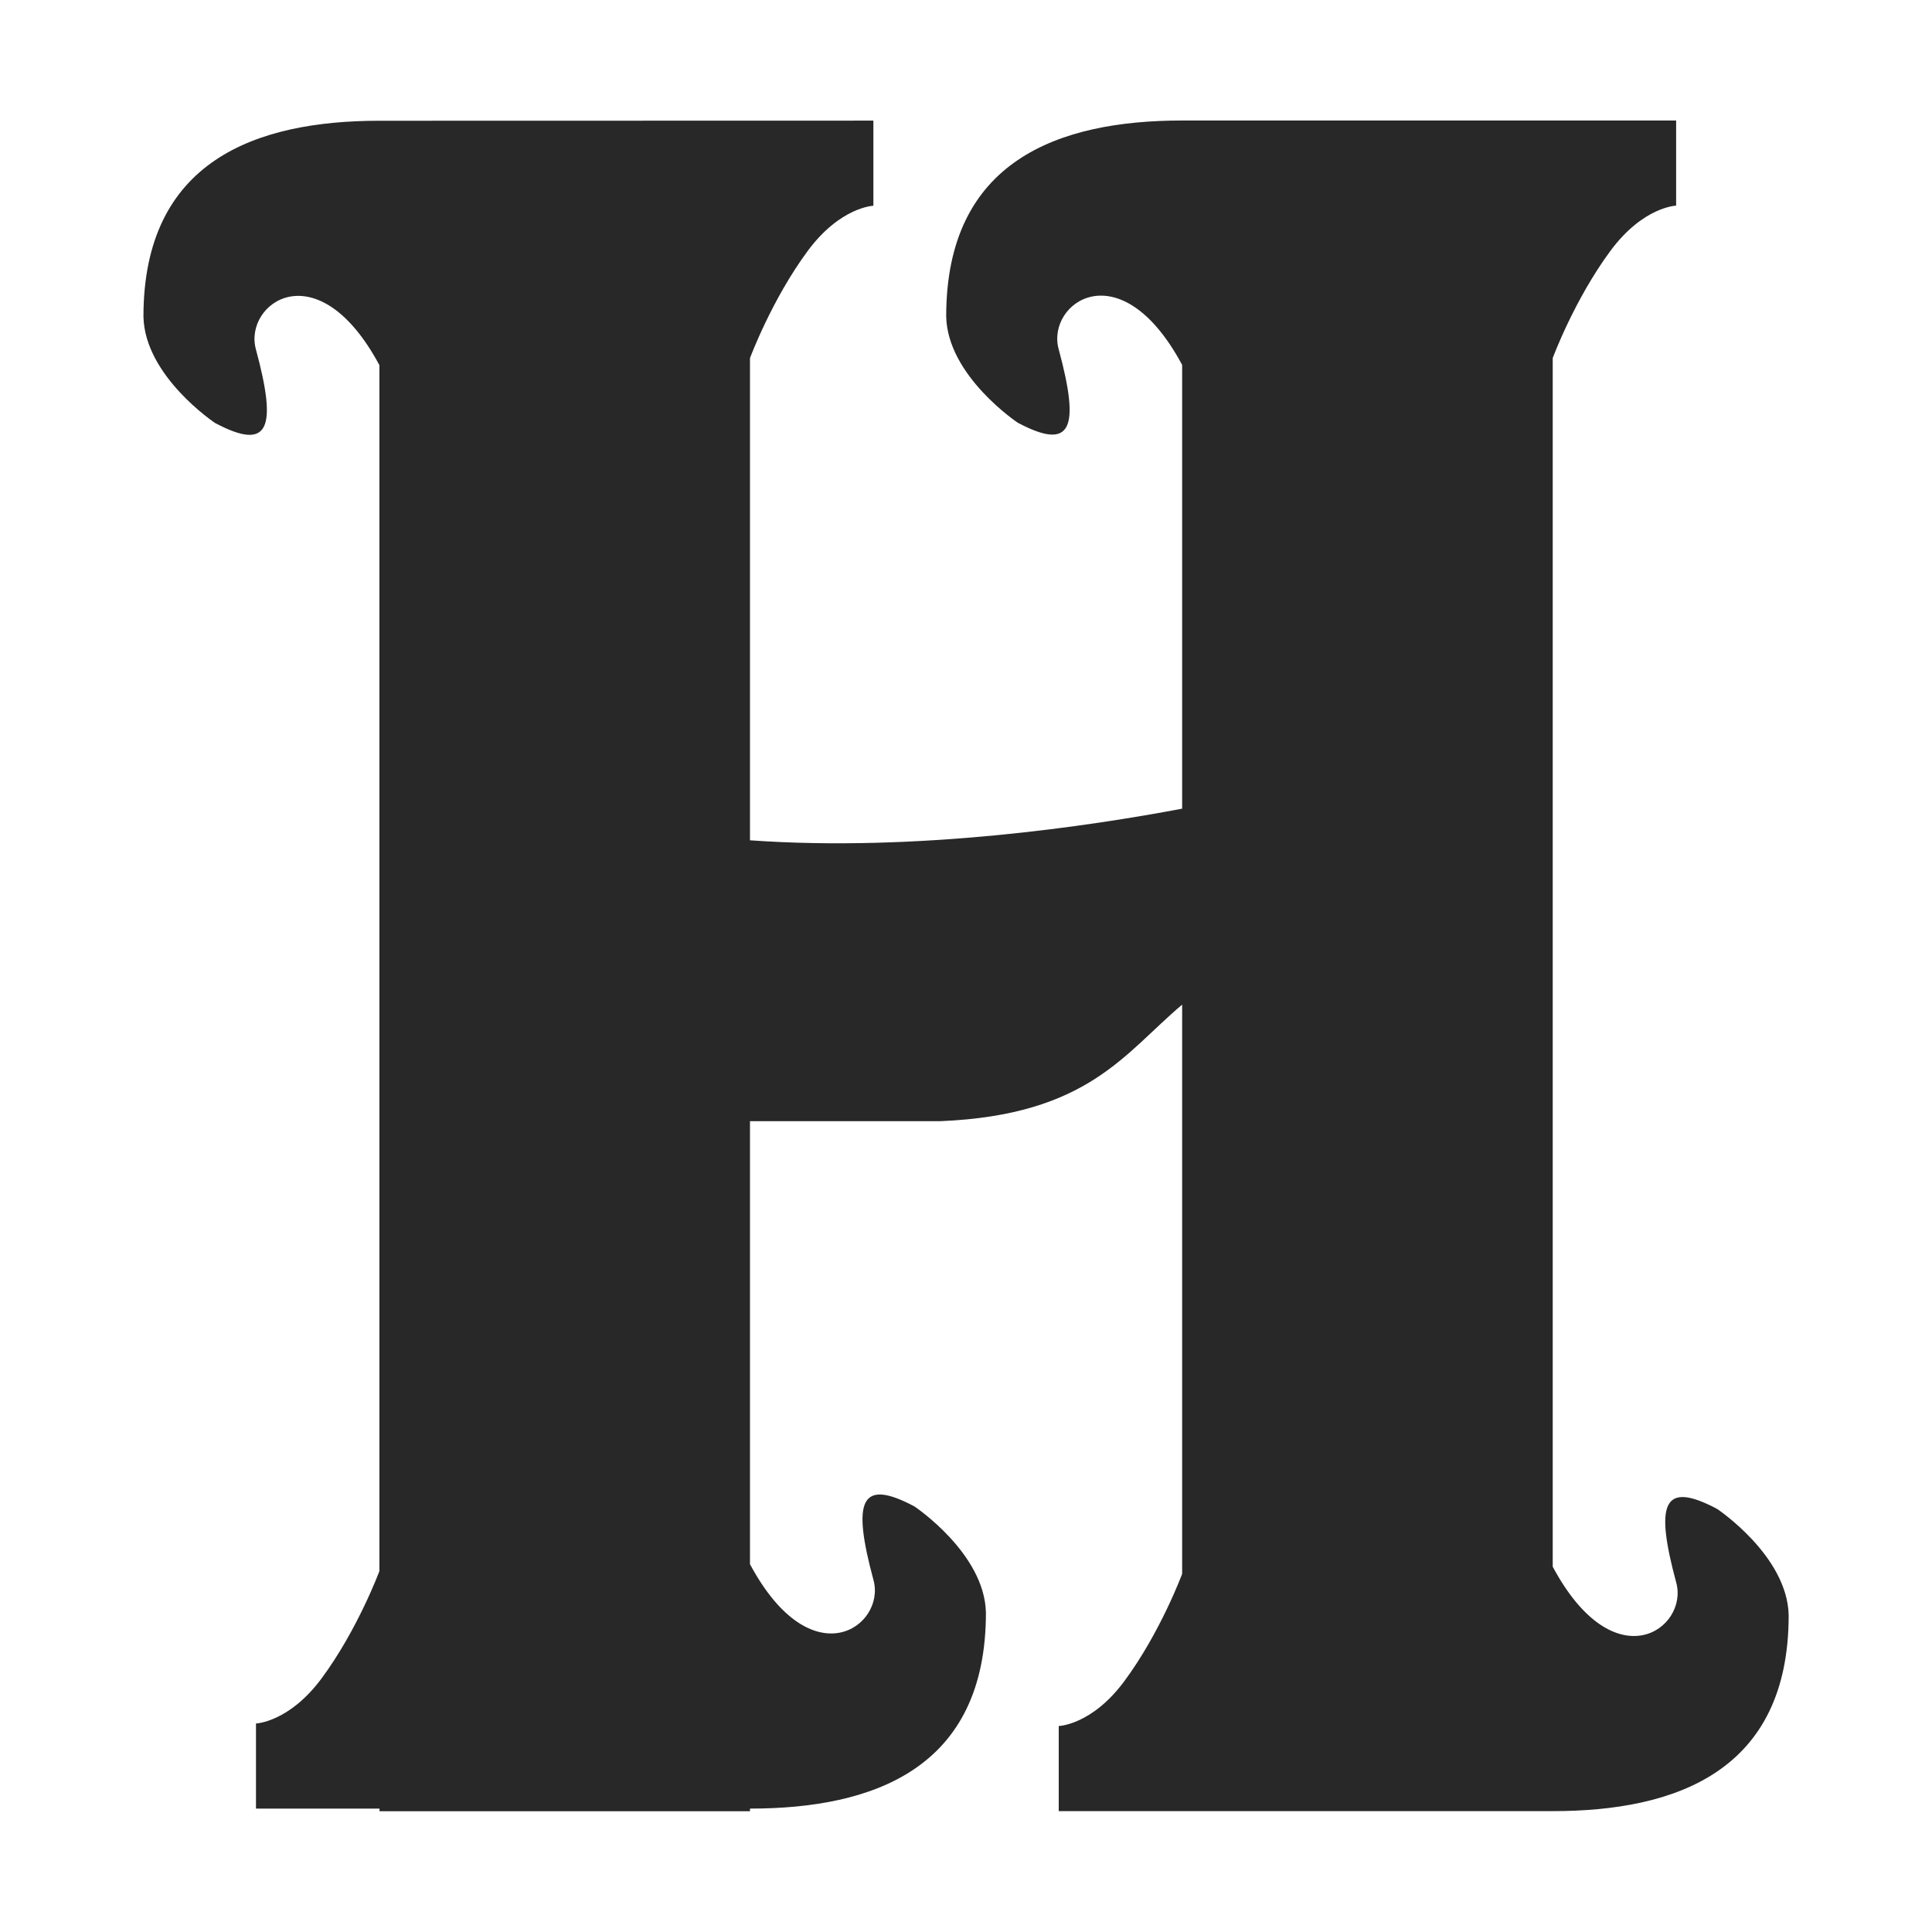 <svg width="16" height="16" version="1.1" xmlns="http://www.w3.org/2000/svg">
  <defs>
    <style id="current-color-scheme" type="text/css">.ColorScheme-Text { color:#282828; } .ColorScheme-Highlight { color:#458588; }</style>
  </defs>
  <path class="ColorScheme-Text" d="m3.142 1c-1.023 0-1.954 0.332-1.954 1.622 0.01 0.493 0.593 0.881 0.593 0.881 0.451 0.239 0.515 0.044 0.338-0.611-0.103-0.379 0.509-0.825 1.023 0.132v9.987s-0.179 0.484-0.479 0.889c-0.27 0.364-0.543 0.373-0.543 0.373v0.705h1.023v0.022h3.068v-0.022c1.023 0 1.954-0.332 1.954-1.622-0.01-0.493-0.593-0.881-0.593-0.881-0.451-0.239-0.515-0.044-0.338 0.611 0.103 0.379-0.509 0.825-1.023-0.132v-3.669h1.578c1.224-0.051 1.524-0.564 2.001-0.965v4.714s-0.179 0.484-0.479 0.889c-0.27 0.364-0.543 0.371-0.543 0.371v0.705h4.091c1.023 0 1.954-0.332 1.954-1.622-0.01-0.493-0.593-0.881-0.593-0.881-0.451-0.239-0.515-0.044-0.338 0.611 0.103 0.379-0.509 0.825-1.023-0.132v-10.01s0.179-0.484 0.479-0.889c0.27-0.364 0.543-0.373 0.543-0.373v-0.705h-4.091c-1.023 0-1.954 0.332-1.954 1.622 0.01 0.493 0.593 0.881 0.593 0.881 0.451 0.239 0.515 0.044 0.338-0.611-0.103-0.379 0.509-0.825 1.023 0.132v3.675c-0.745 0.141-2.191 0.361-3.579 0.262v-3.993s0.179-0.484 0.479-0.889c0.27-0.364 0.543-0.373 0.543-0.373v-0.705z" fill="currentColor"/>
</svg>
